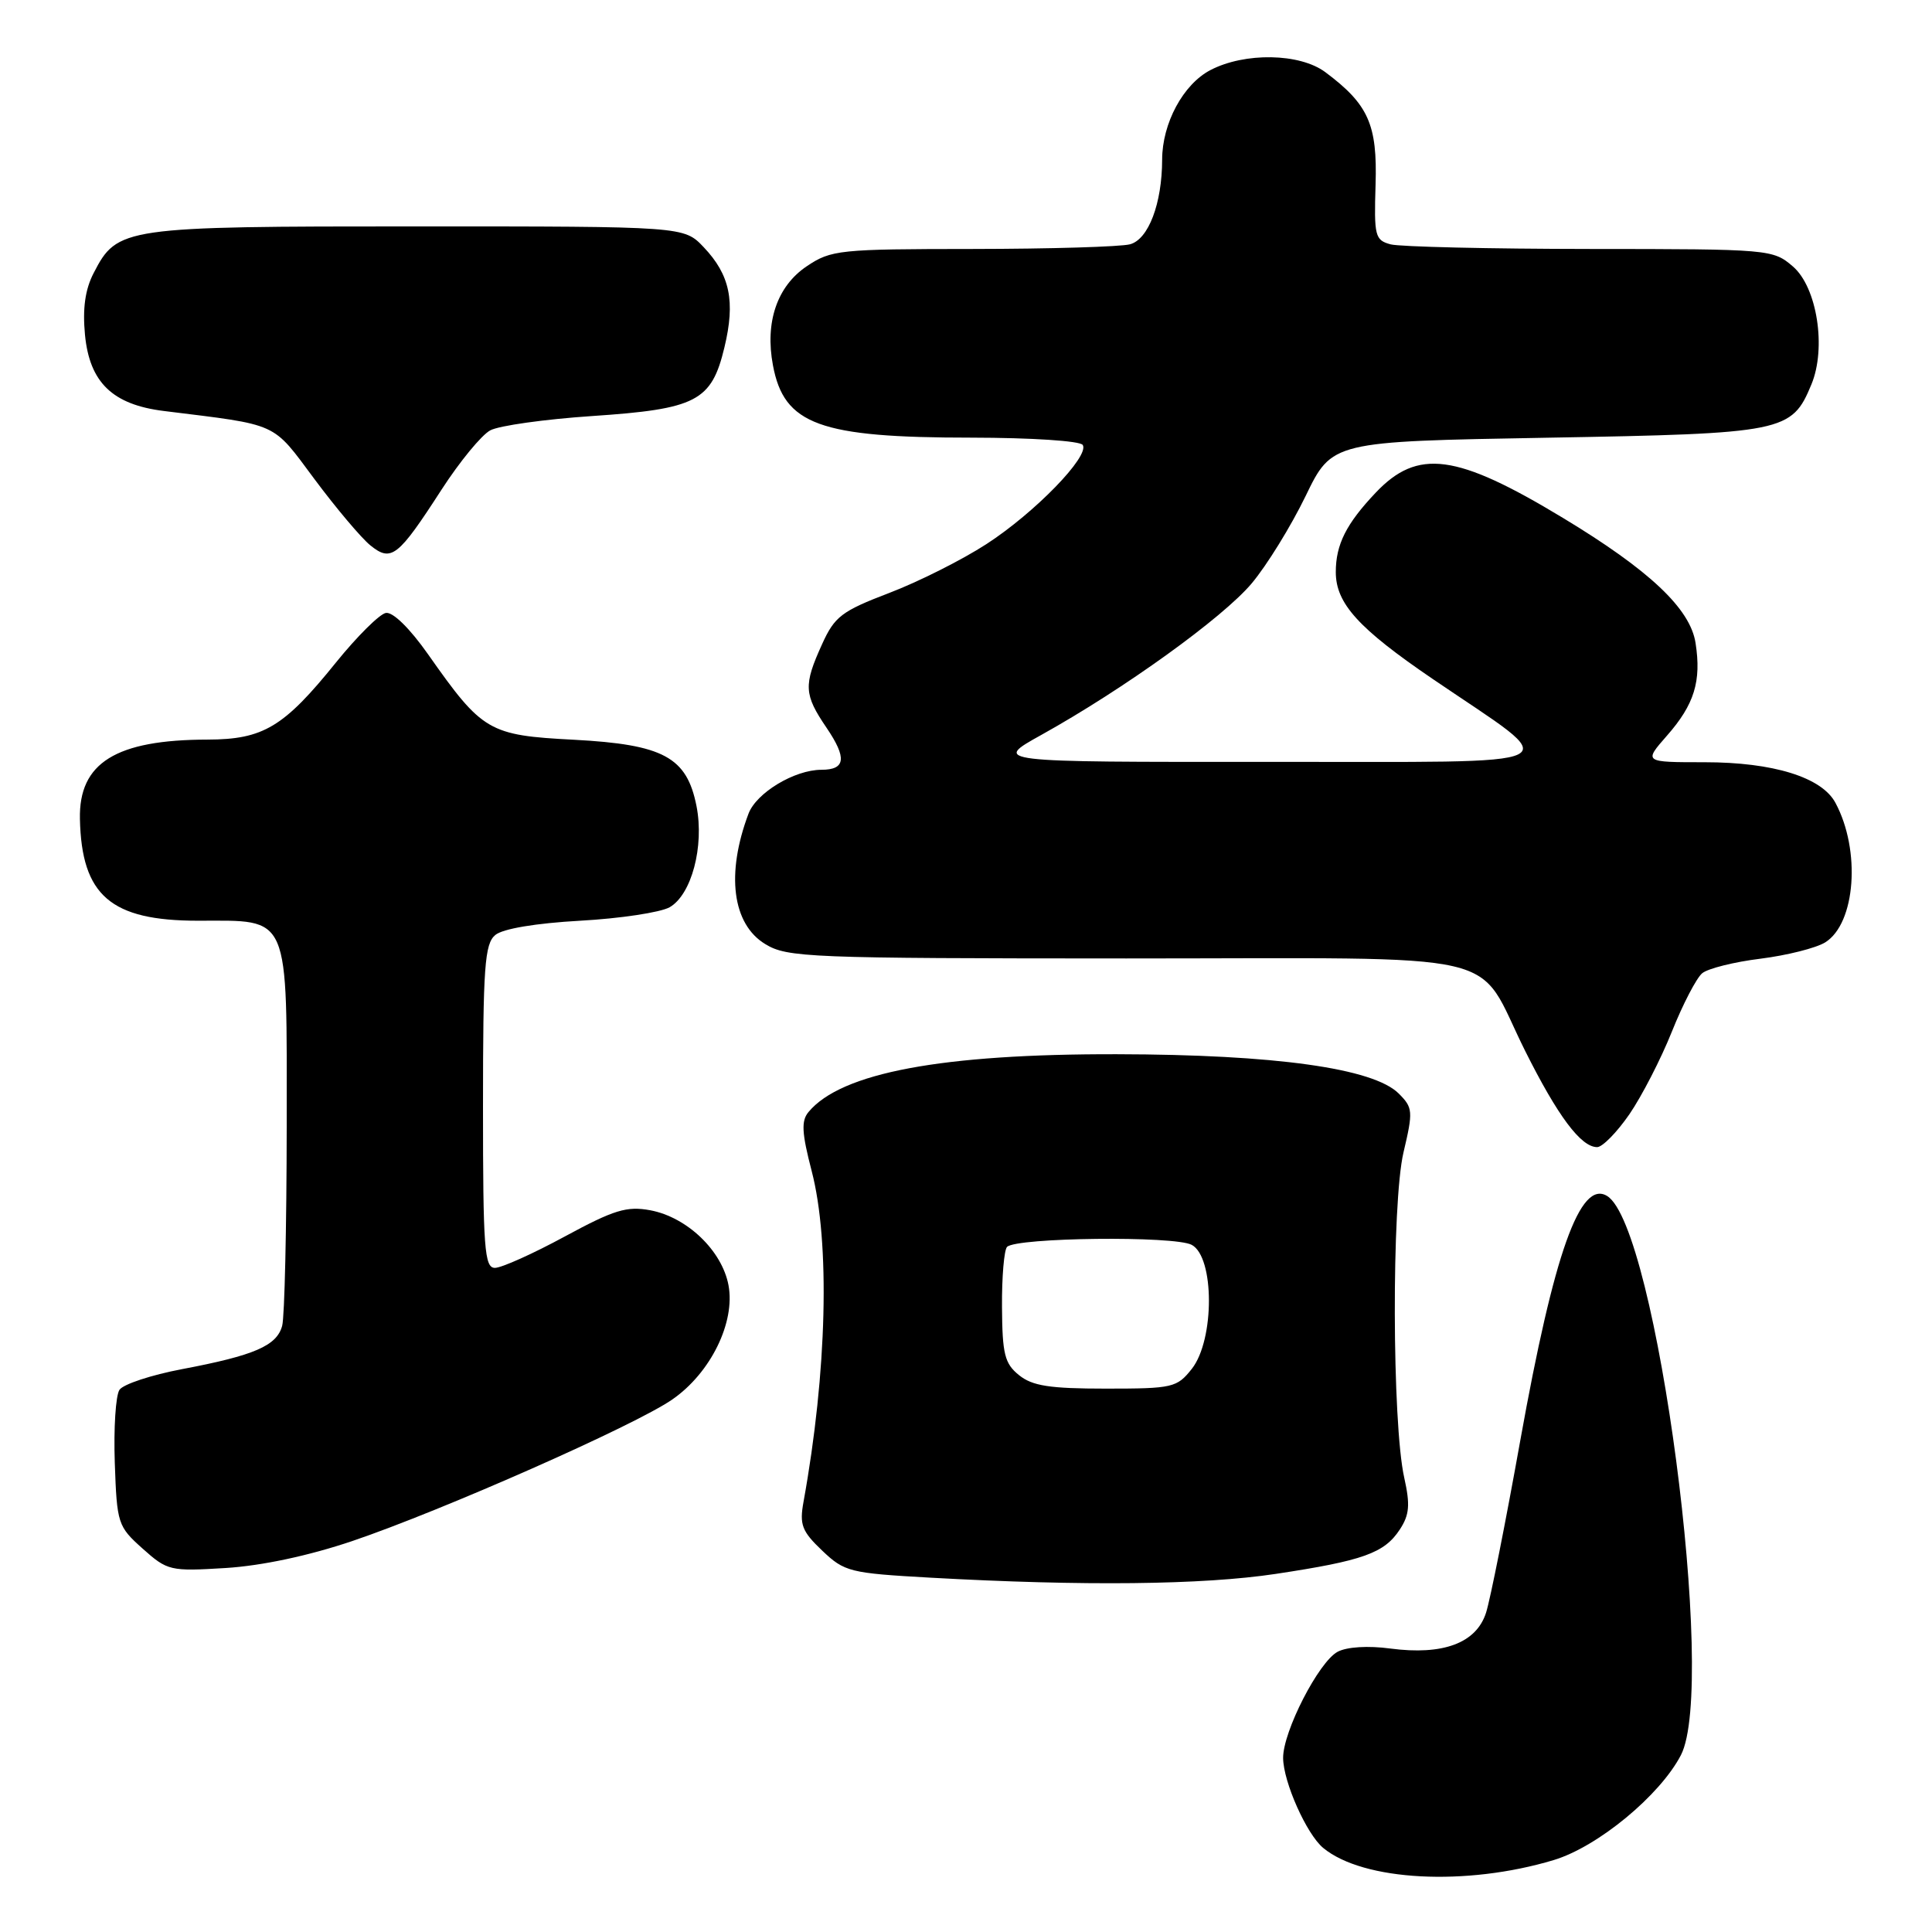 <?xml version="1.0" encoding="UTF-8" standalone="no"?>
<!DOCTYPE svg PUBLIC "-//W3C//DTD SVG 1.1//EN" "http://www.w3.org/Graphics/SVG/1.1/DTD/svg11.dtd" >
<svg xmlns="http://www.w3.org/2000/svg" xmlns:xlink="http://www.w3.org/1999/xlink" version="1.1" viewBox="0 0 256 256">
 <g >
 <path fill="currentColor"
d=" M 205.87 246.47 C 211.72 244.71 219.96 237.90 222.73 232.56 C 227.53 223.28 219.52 162.53 212.96 158.48 C 209.38 156.26 205.91 166.02 201.46 190.79 C 199.52 201.63 197.47 211.94 196.91 213.69 C 195.62 217.72 191.22 219.36 184.23 218.44 C 181.26 218.04 178.46 218.22 177.24 218.87 C 174.73 220.21 169.99 229.46 170.02 232.95 C 170.05 236.13 173.13 243.04 175.33 244.86 C 180.63 249.25 194.28 249.96 205.87 246.47 Z  M 169.04 208.55 C 180.63 206.80 183.43 205.80 185.48 202.67 C 186.76 200.72 186.87 199.40 186.07 195.81 C 184.45 188.60 184.39 159.40 185.97 152.70 C 187.26 147.24 187.22 146.78 185.34 144.90 C 181.99 141.55 168.97 139.73 148.00 139.69 C 124.79 139.64 111.45 142.14 107.13 147.35 C 106.15 148.52 106.24 150.12 107.55 155.16 C 110.01 164.62 109.59 181.79 106.47 199.00 C 105.92 202.03 106.25 202.90 108.94 205.46 C 111.90 208.28 112.59 208.45 123.28 209.05 C 143.58 210.18 159.35 210.01 169.04 208.55 Z  M 46.67 204.20 C 58.59 200.16 84.16 188.86 89.08 185.44 C 94.16 181.93 97.45 175.22 96.53 170.30 C 95.67 165.72 91.05 161.29 86.18 160.37 C 83.05 159.79 81.38 160.30 74.84 163.84 C 70.62 166.13 66.45 168.00 65.58 168.00 C 64.19 168.00 64.00 165.45 64.00 146.62 C 64.00 128.08 64.22 125.07 65.63 123.89 C 66.63 123.06 70.99 122.33 76.88 122.00 C 82.17 121.71 87.50 120.90 88.72 120.22 C 91.63 118.57 93.34 112.14 92.29 106.81 C 91.01 100.32 87.91 98.65 76.04 98.02 C 64.75 97.43 63.93 96.95 56.73 86.71 C 54.29 83.24 52.04 81.04 51.12 81.22 C 50.28 81.38 47.31 84.33 44.52 87.78 C 37.61 96.35 34.89 97.98 27.50 98.00 C 15.34 98.02 10.43 101.08 10.59 108.52 C 10.81 118.67 14.68 122.00 26.23 122.00 C 38.56 122.00 38.00 120.72 37.99 149.31 C 37.98 162.61 37.71 174.48 37.39 175.67 C 36.68 178.32 33.73 179.60 24.11 181.42 C 20.05 182.19 16.32 183.42 15.83 184.16 C 15.33 184.90 15.05 189.25 15.21 193.83 C 15.49 201.89 15.61 202.26 18.90 205.20 C 22.19 208.14 22.55 208.22 29.90 207.77 C 34.69 207.47 40.89 206.15 46.67 204.20 Z  M 215.90 147.65 C 217.54 145.26 220.08 140.33 221.53 136.70 C 222.98 133.07 224.79 129.59 225.55 128.96 C 226.31 128.33 229.79 127.46 233.29 127.03 C 236.78 126.59 240.64 125.62 241.85 124.87 C 245.88 122.36 246.59 112.67 243.20 106.37 C 241.39 102.99 234.96 101.00 225.88 101.00 C 217.79 101.00 217.79 101.00 220.88 97.48 C 224.51 93.35 225.46 90.27 224.67 85.20 C 223.97 80.65 218.55 75.54 207.09 68.62 C 192.98 60.09 187.85 59.40 182.27 65.30 C 178.38 69.41 177.00 72.15 177.00 75.80 C 177.00 79.96 179.99 83.26 189.86 89.98 C 207.51 102.00 209.65 100.92 168.00 100.95 C 131.50 100.98 131.50 100.98 138.00 97.37 C 148.93 91.29 162.00 81.88 165.85 77.31 C 167.86 74.92 171.07 69.71 173.00 65.73 C 176.50 58.50 176.50 58.50 205.00 58.00 C 236.42 57.45 237.41 57.25 240.02 50.94 C 242.03 46.10 240.77 38.06 237.57 35.31 C 234.93 33.04 234.52 33.00 210.69 32.99 C 197.39 32.98 185.50 32.70 184.27 32.38 C 182.19 31.82 182.06 31.28 182.27 24.46 C 182.52 16.50 181.32 13.82 175.61 9.56 C 172.23 7.04 164.94 6.91 160.38 9.29 C 156.78 11.17 154.00 16.33 153.99 21.15 C 153.98 26.96 152.18 31.72 149.73 32.37 C 148.51 32.70 139.13 32.98 128.90 32.99 C 111.20 33.00 110.13 33.11 106.90 35.28 C 102.97 37.92 101.34 42.69 102.42 48.41 C 103.89 56.27 108.59 57.99 128.69 57.99 C 136.67 58.00 143.14 58.42 143.47 58.96 C 144.40 60.45 137.12 67.94 130.70 72.10 C 127.51 74.17 121.73 77.08 117.85 78.56 C 111.52 80.98 110.59 81.68 108.92 85.38 C 106.46 90.79 106.52 92.02 109.52 96.43 C 112.24 100.44 112.05 102.00 108.84 102.00 C 105.28 102.00 100.22 105.05 99.18 107.82 C 96.18 115.78 97.03 122.44 101.39 125.09 C 104.32 126.88 107.05 126.99 149.25 127.00 C 201.04 127.00 195.32 125.68 202.08 139.23 C 206.41 147.89 209.48 152.00 211.63 152.00 C 212.33 152.00 214.25 150.04 215.90 147.65 Z  M 58.50 64.89 C 60.90 61.18 63.81 57.63 64.97 57.02 C 66.13 56.40 72.19 55.55 78.43 55.13 C 92.29 54.20 94.28 53.17 95.99 46.03 C 97.46 39.93 96.73 36.42 93.24 32.75 C 90.63 30.00 90.63 30.00 55.26 30.00 C 16.25 30.00 15.55 30.10 12.41 36.18 C 11.28 38.36 10.93 40.87 11.26 44.36 C 11.87 50.68 14.91 53.62 21.73 54.46 C 37.11 56.37 35.98 55.85 41.68 63.50 C 44.54 67.34 47.87 71.29 49.07 72.26 C 51.85 74.51 52.73 73.82 58.50 64.89 Z  M 135.02 182.21 C 133.12 180.68 132.81 179.42 132.77 173.19 C 132.74 169.20 133.05 165.62 133.44 165.22 C 134.69 163.97 155.63 163.73 157.91 164.95 C 160.94 166.57 160.95 177.52 157.93 181.37 C 155.95 183.87 155.41 184.00 146.54 184.00 C 139.08 184.00 136.78 183.64 135.02 182.21 Z "/>
</g>
</svg>
